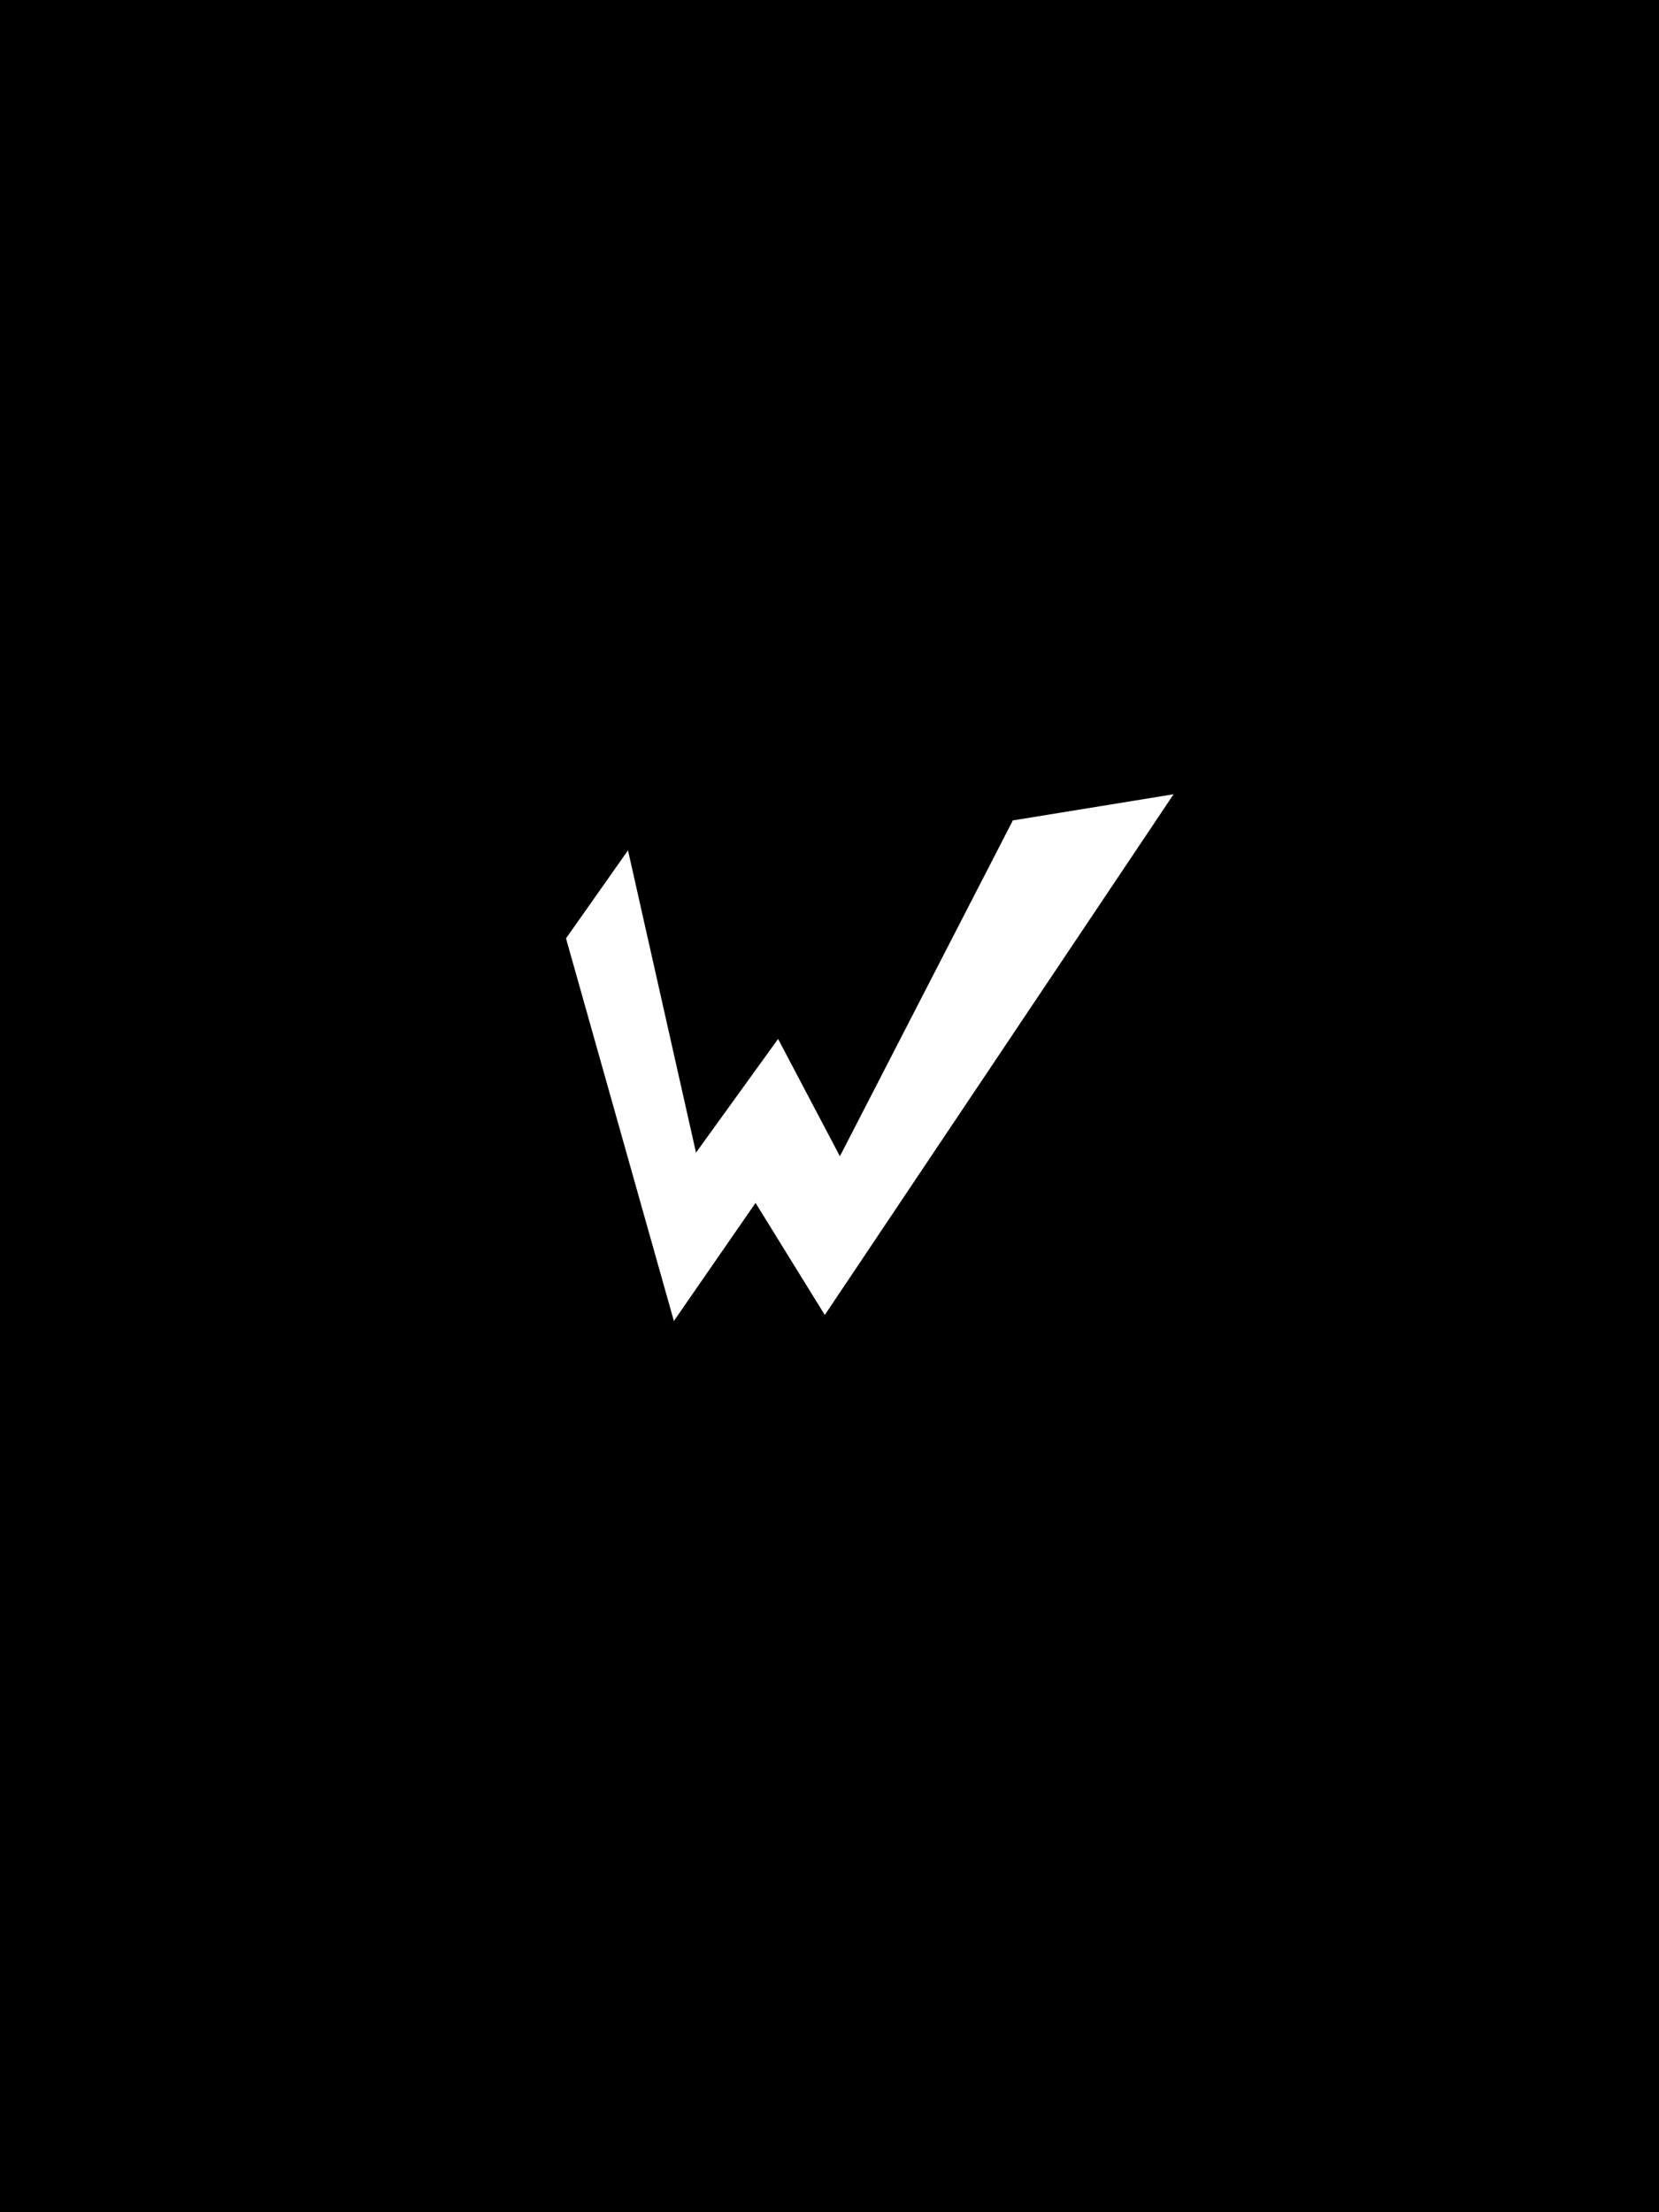 <?xml version="1.0" encoding="UTF-8" standalone="no"?>
<!-- Created with Inkscape (http://www.inkscape.org/) -->

<svg
   xmlns:dc="http://purl.org/dc/elements/1.1/"
   xmlns:cc="http://creativecommons.org/ns#"
   xmlns:rdf="http://www.w3.org/1999/02/22-rdf-syntax-ns#"
   xmlns:svg="http://www.w3.org/2000/svg"
   xmlns="http://www.w3.org/2000/svg"
   xmlns:xlink="http://www.w3.org/1999/xlink"
   xmlns:sodipodi="http://sodipodi.sourceforge.net/DTD/sodipodi-0.dtd"
   xmlns:inkscape="http://www.inkscape.org/namespaces/inkscape"
   width="768"
   height="1024"
   id="svg2"
   version="1.1"
   inkscape:version="0.48.2 r9819"
   sodipodi:docname="launch_portrait.svg"
   inkscape:export-filename="/home/narmo/Dropbox/Temp/w/Default-Portrait.png"
   inkscape:export-xdpi="90"
   inkscape:export-ydpi="90">
  <rect width="100%" height="100%" fill="#808080" stroke="none"/>
  <defs
     id="defs4">
    <linearGradient
       id="linearGradient3611">
      <stop
         style="stop-color:#568401;stop-opacity:1;"
         offset="0"
         id="stop3613" />
      <stop
         style="stop-color:#7da625;stop-opacity:1;"
         offset="1"
         id="stop3615" />
    </linearGradient>
    <inkscape:perspective
       sodipodi:type="inkscape:persp3d"
       inkscape:vp_x="0 : 526.18109 : 1"
       inkscape:vp_y="0 : 1000 : 0"
       inkscape:vp_z="744.09448 : 526.18109 : 1"
       inkscape:persp3d-origin="372.04724 : 350.78739 : 1"
       id="perspective10" />
    <linearGradient
       inkscape:collect="always"
       xlink:href="#linearGradient3611"
       id="linearGradient3617"
       x1="0"
       y1="1016.362"
       x2="72"
       y2="1016.362"
       gradientUnits="userSpaceOnUse"
       gradientTransform="matrix(14.222,0,0,10.667,-1052.362,-10457.197)" />
  </defs>
  <sodipodi:namedview
     id="base"
     pagecolor="#ffffff"
     bordercolor="#666666"
     borderopacity="1.0"
     inkscape:pageopacity="0.0"
     inkscape:pageshadow="2"
     inkscape:zoom="0.49994659"
     inkscape:cx="372.51852"
     inkscape:cy="413.16051"
     inkscape:document-units="px"
     inkscape:current-layer="layer1"
     showgrid="false"
     inkscape:window-width="1280"
     inkscape:window-height="977"
     inkscape:window-x="-2"
     inkscape:window-y="-3"
     inkscape:window-maximized="1"
     showguides="true"
     inkscape:guide-bbox="true"
     fit-margin-top="0"
     fit-margin-left="0"
     fit-margin-right="0"
     fit-margin-bottom="0" />
  <g
     inkscape:label="Layer 1"
     inkscape:groupmode="layer"
     id="layer1"
     transform="translate(656.029,43.7)">
    <rect
       y="-111.971"
       x="-43.7"
       height="768"
       width="1024"
       id="rect4170"
       style="fill:#000000"
       transform="matrix(0,1,-1,0,0,0)" />
    <path
       style="fill:#ffffff;stroke:#000000;stroke-width:0.577px;stroke-linecap:butt;stroke-linejoin:miter;stroke-opacity:1"
       d="m -394.322,390.606 50.142,177.829 37.898,-54.806 32.068,51.891 162.087,-241.964 -75.213,12.244 -79.877,155.09 -28.569,-54.223 -37.898,52.474 -31.485,-139.931 z"
       id="path4172"
       inkscape:connector-curvature="0"
       sodipodi:nodetypes="ccccccccccc"
       inkscape:export-filename="/home/repository/downloads/1.png"
       inkscape:export-xdpi="84.82"
       inkscape:export-ydpi="84.82" />
  </g>
</svg>
